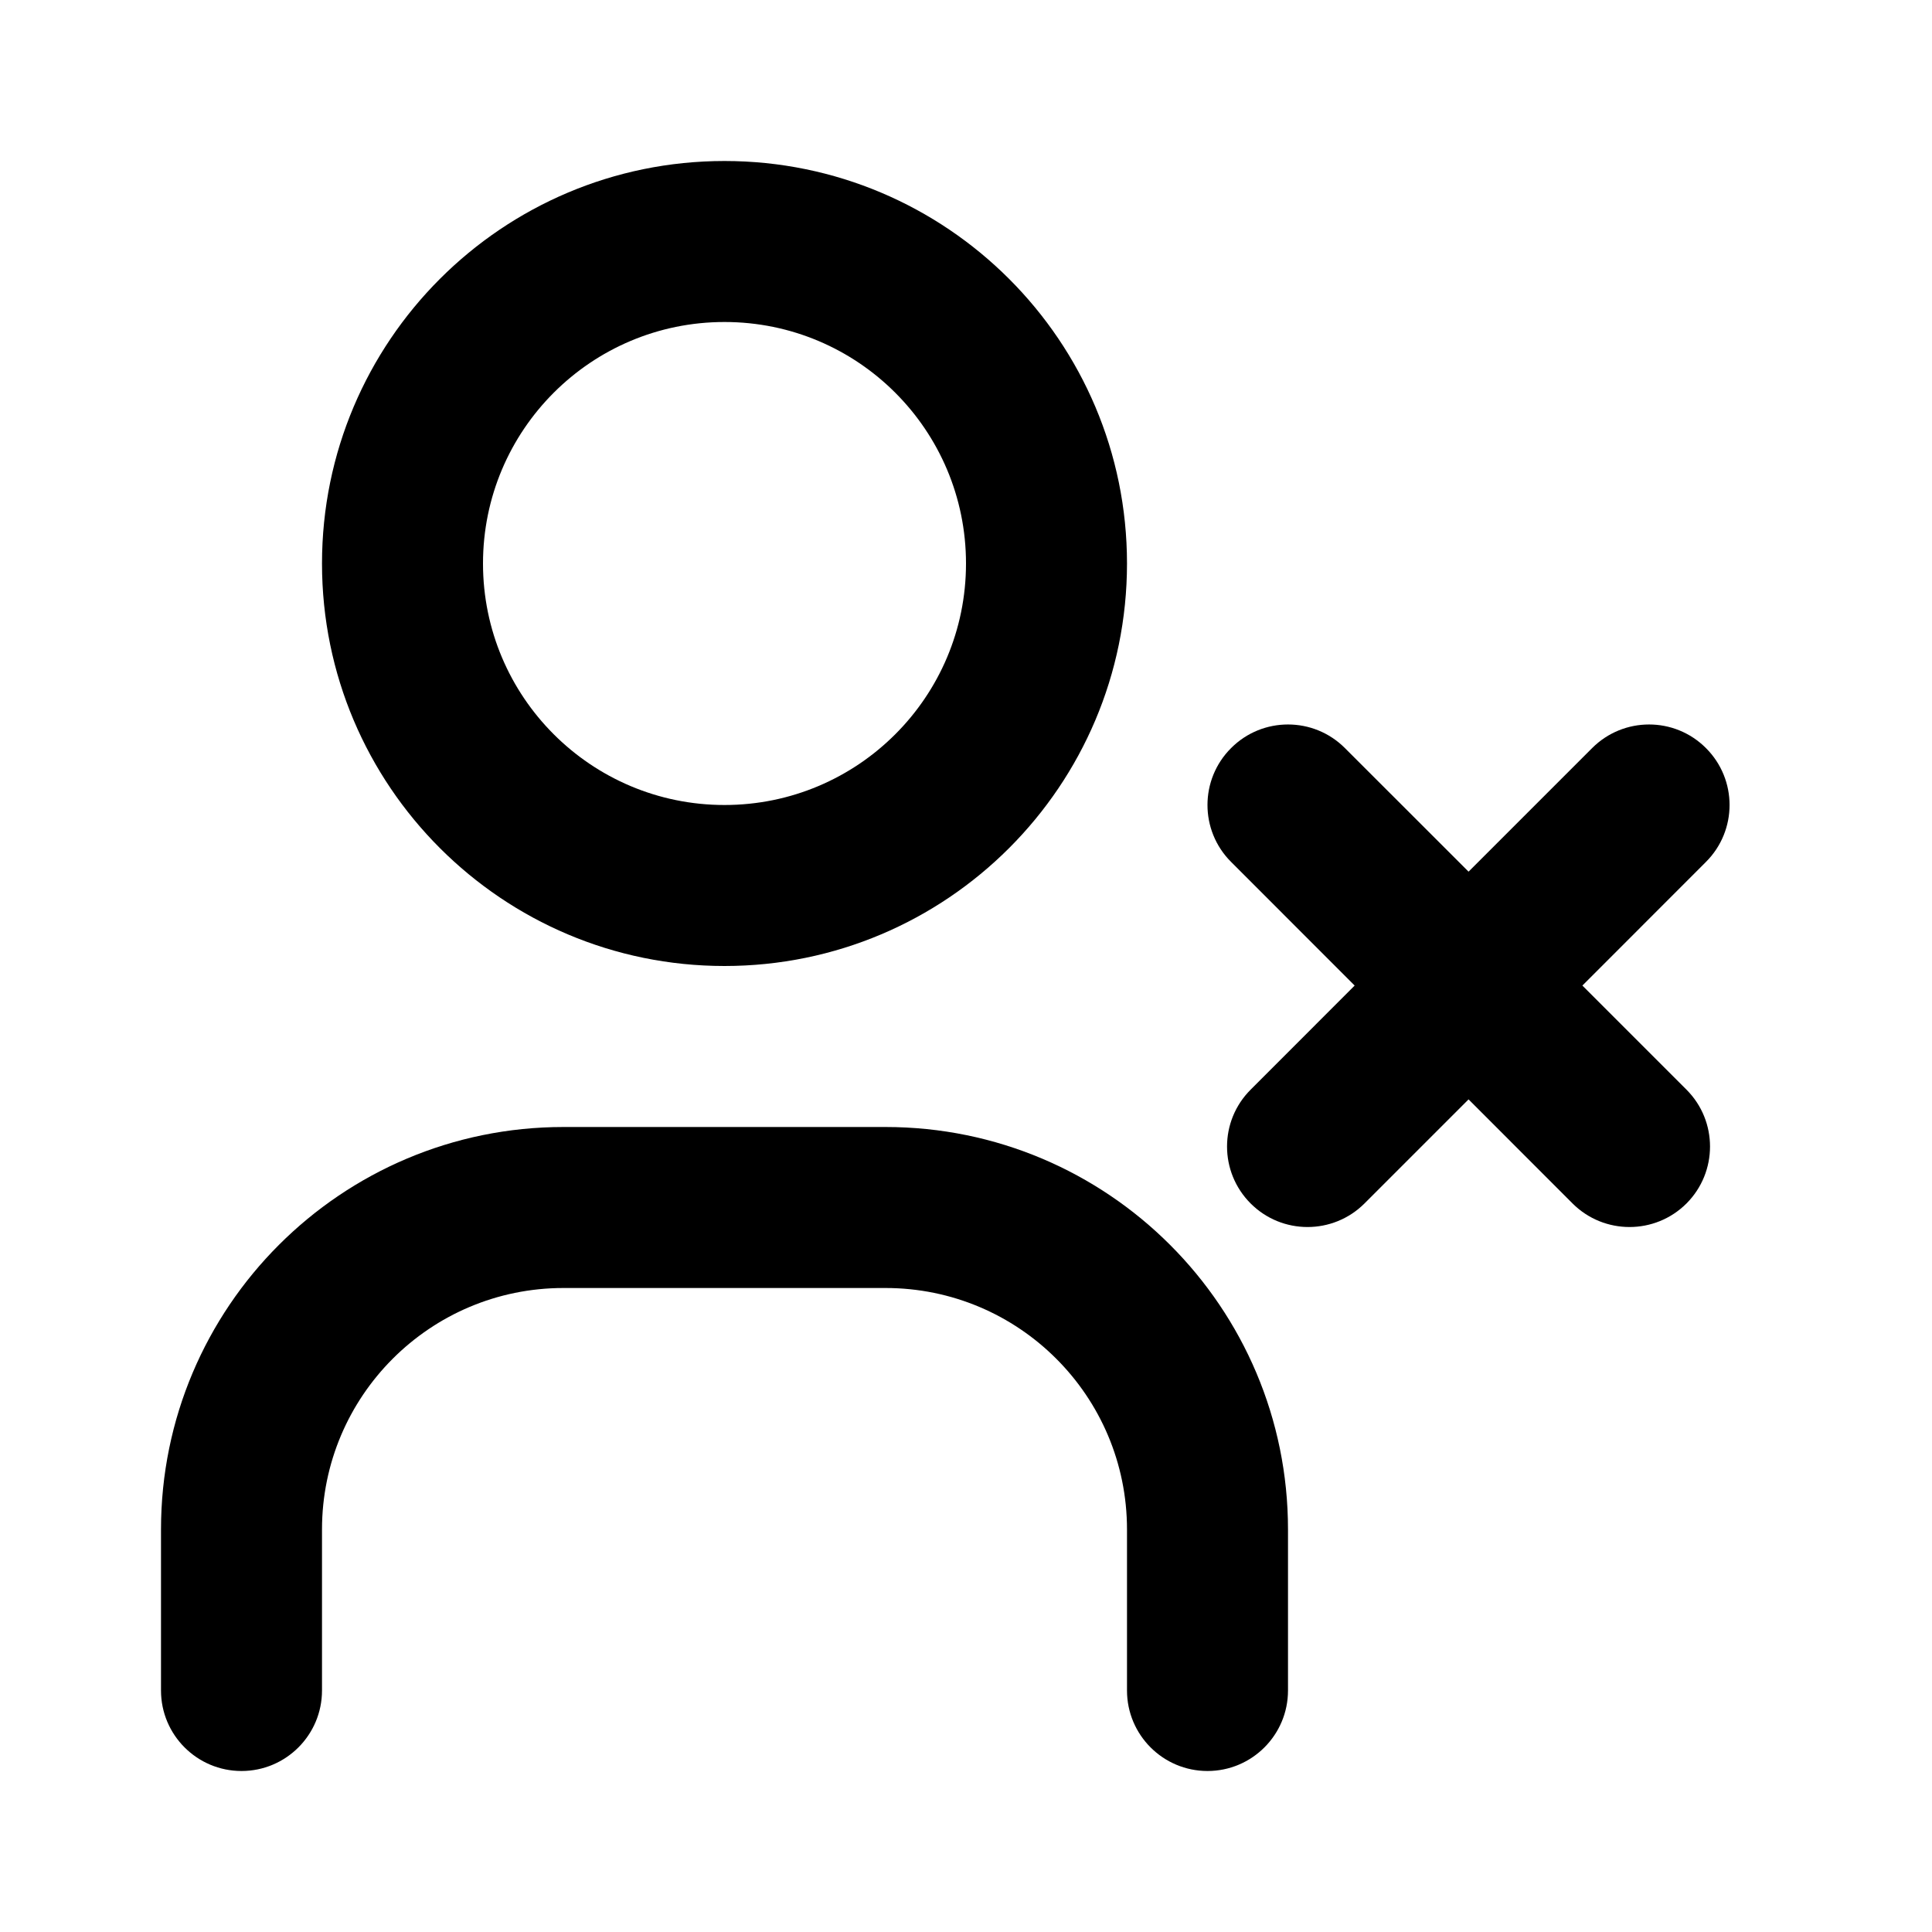 <svg width="24" height="24" viewBox="0 0 24 24" fill="none" xmlns="http://www.w3.org/2000/svg">
<path fill-rule="evenodd" clip-rule="evenodd" d="M21.192 9.293C21.583 9.683 21.583 10.317 21.192 10.707L19.657 12.243L20.95 13.536C21.34 13.926 21.34 14.559 20.95 14.95C20.559 15.34 19.926 15.34 19.535 14.95L18.243 13.657L16.95 14.95C16.559 15.34 15.926 15.34 15.536 14.95C15.145 14.559 15.145 13.926 15.536 13.536L16.828 12.243L15.293 10.707C14.902 10.317 14.902 9.683 15.293 9.293C15.683 8.902 16.317 8.902 16.707 9.293L18.243 10.828L19.778 9.293C20.169 8.902 20.802 8.902 21.192 9.293Z" fill="black"/>
<path fill-rule="evenodd" clip-rule="evenodd" d="M9 4C7.343 4 6 5.343 6 7C6 8.657 7.343 10 9 10C10.657 10 12 8.657 12 7C12 5.343 10.657 4 9 4ZM4 7C4 4.239 6.239 2 9 2C11.761 2 14 4.239 14 7C14 9.761 11.761 12 9 12C6.239 12 4 9.761 4 7Z" fill="black"/>
<path fill-rule="evenodd" clip-rule="evenodd" d="M2 19C2 16.239 4.239 14 7 14H11C13.761 14 16 16.239 16 19V21C16 21.552 15.552 22 15 22C14.448 22 14 21.552 14 21V19C14 17.343 12.657 16 11 16H7C5.343 16 4 17.343 4 19V21C4 21.552 3.552 22 3 22C2.448 22 2 21.552 2 21V19Z" fill="black"/>
</svg>
